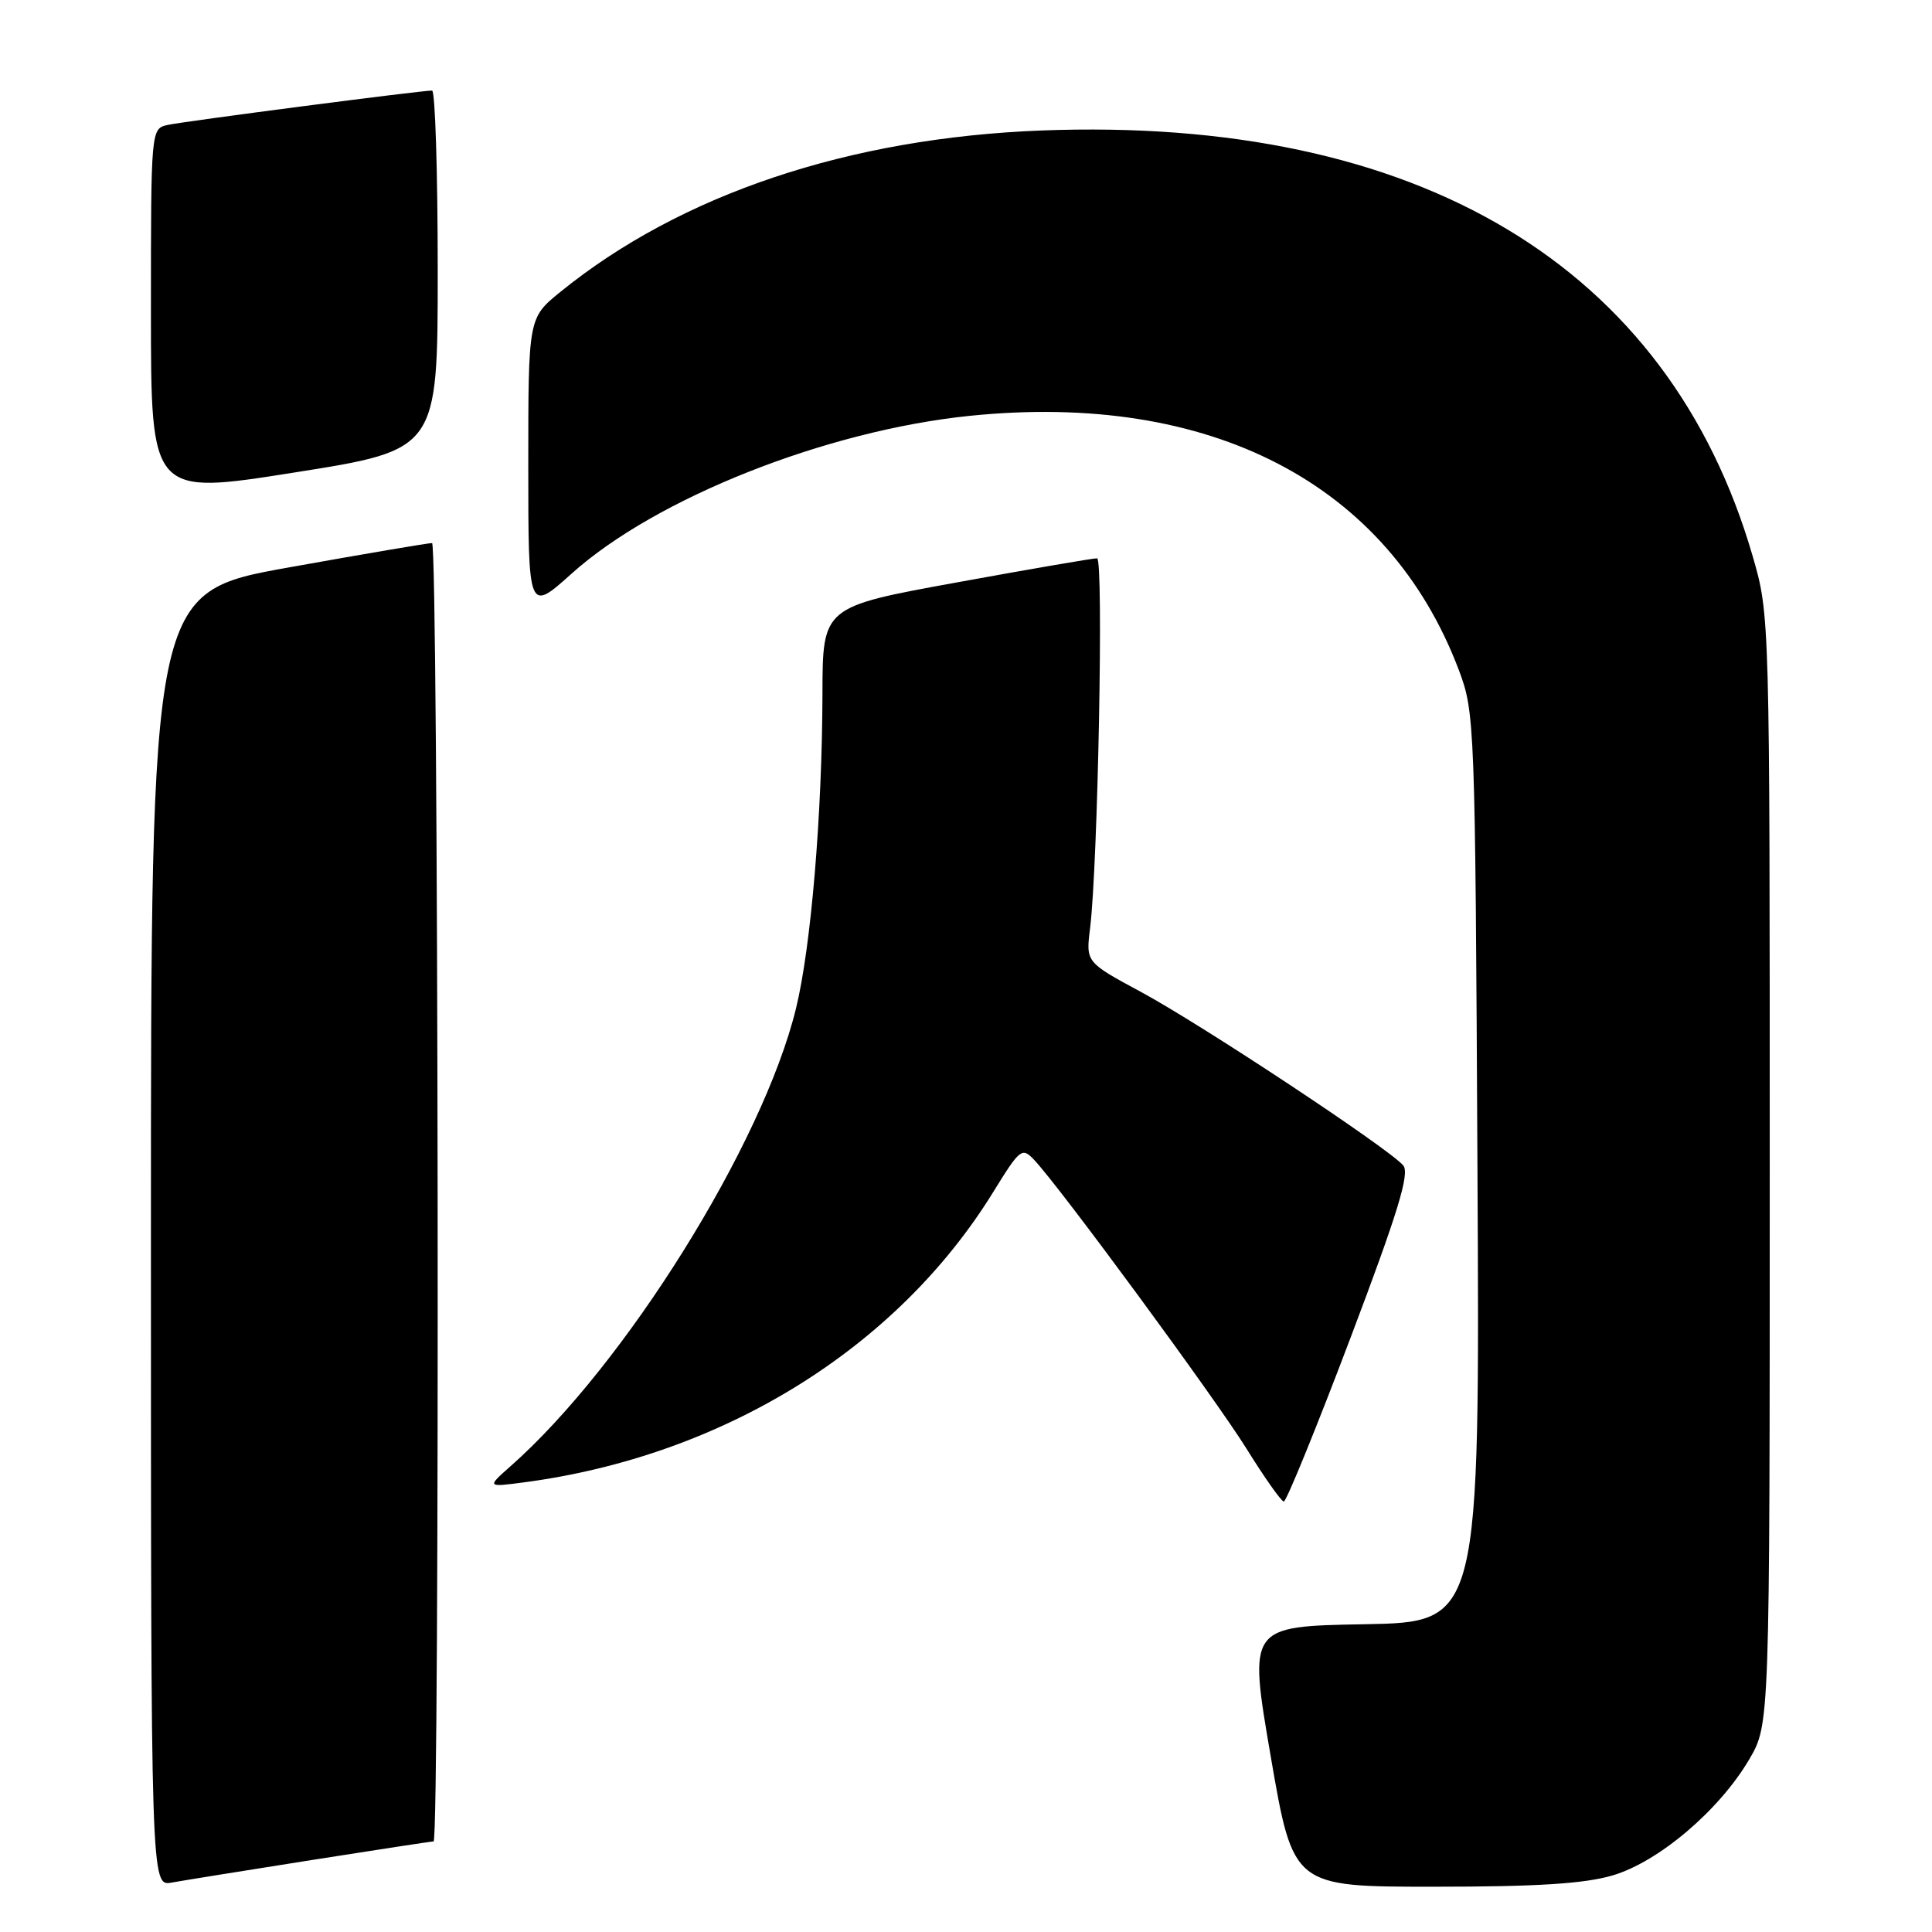 <?xml version="1.0" encoding="UTF-8" standalone="no"?>
<!DOCTYPE svg PUBLIC "-//W3C//DTD SVG 1.1//EN" "http://www.w3.org/Graphics/SVG/1.1/DTD/svg11.dtd" >
<svg xmlns="http://www.w3.org/2000/svg" xmlns:xlink="http://www.w3.org/1999/xlink" version="1.1" viewBox="0 0 256 256">
 <g >
 <path fill="currentColor"
d=" M 41.20 246.48 C 49.83 245.12 57.14 244.00 57.45 244.00 C 58.30 244.00 58.10 72.01 57.25 71.96 C 56.84 71.94 48.29 73.39 38.25 75.19 C 20.00 78.46 20.00 78.46 20.00 164.21 C 20.00 249.95 20.00 249.95 22.75 249.45 C 24.26 249.18 32.56 247.84 41.20 246.48 Z  M 213.72 248.49 C 219.80 246.68 227.82 239.87 231.78 233.13 C 234.50 228.50 234.50 228.50 234.50 155.00 C 234.50 81.64 234.50 81.48 232.24 73.70 C 221.09 35.23 187.93 15.38 138.00 17.29 C 112.48 18.27 90.18 25.75 74.25 38.68 C 70.00 42.13 70.00 42.13 70.00 61.65 C 70.00 81.16 70.00 81.16 75.75 76.00 C 86.90 65.99 109.48 57.05 128.50 55.10 C 160.39 51.84 183.94 64.07 193.29 88.75 C 195.42 94.39 195.47 95.68 195.77 154.72 C 196.09 214.95 196.09 214.95 180.76 215.22 C 165.42 215.50 165.42 215.50 168.38 232.75 C 171.35 250.00 171.35 250.00 189.99 250.00 C 203.71 250.00 209.98 249.60 213.72 248.49 Z  M 178.90 177.40 C 185.23 160.69 186.82 155.49 185.94 154.43 C 184.13 152.25 159.21 135.76 151.19 131.44 C 143.88 127.50 143.88 127.50 144.44 123.00 C 145.48 114.63 146.25 74.00 145.37 73.98 C 144.89 73.96 136.51 75.40 126.75 77.18 C 109.00 80.41 109.00 80.41 108.98 91.96 C 108.94 107.93 107.47 125.47 105.47 133.64 C 101.08 151.60 82.80 180.91 67.65 194.28 C 64.50 197.07 64.50 197.07 69.50 196.41 C 95.79 192.92 118.82 178.67 131.59 157.98 C 135.17 152.18 135.42 151.98 137.04 153.70 C 140.48 157.34 160.97 185.22 165.17 191.96 C 167.55 195.79 169.77 198.94 170.11 198.96 C 170.44 198.98 174.40 189.28 178.90 177.40 Z  M 58.00 35.81 C 58.00 22.71 57.66 12.00 57.25 12.00 C 55.82 11.99 24.49 16.06 22.25 16.55 C 20.00 17.04 20.00 17.04 20.00 41.33 C 20.00 65.62 20.00 65.62 39.00 62.61 C 58.00 59.61 58.00 59.61 58.00 35.81 Z "/>
</g>
</svg>
